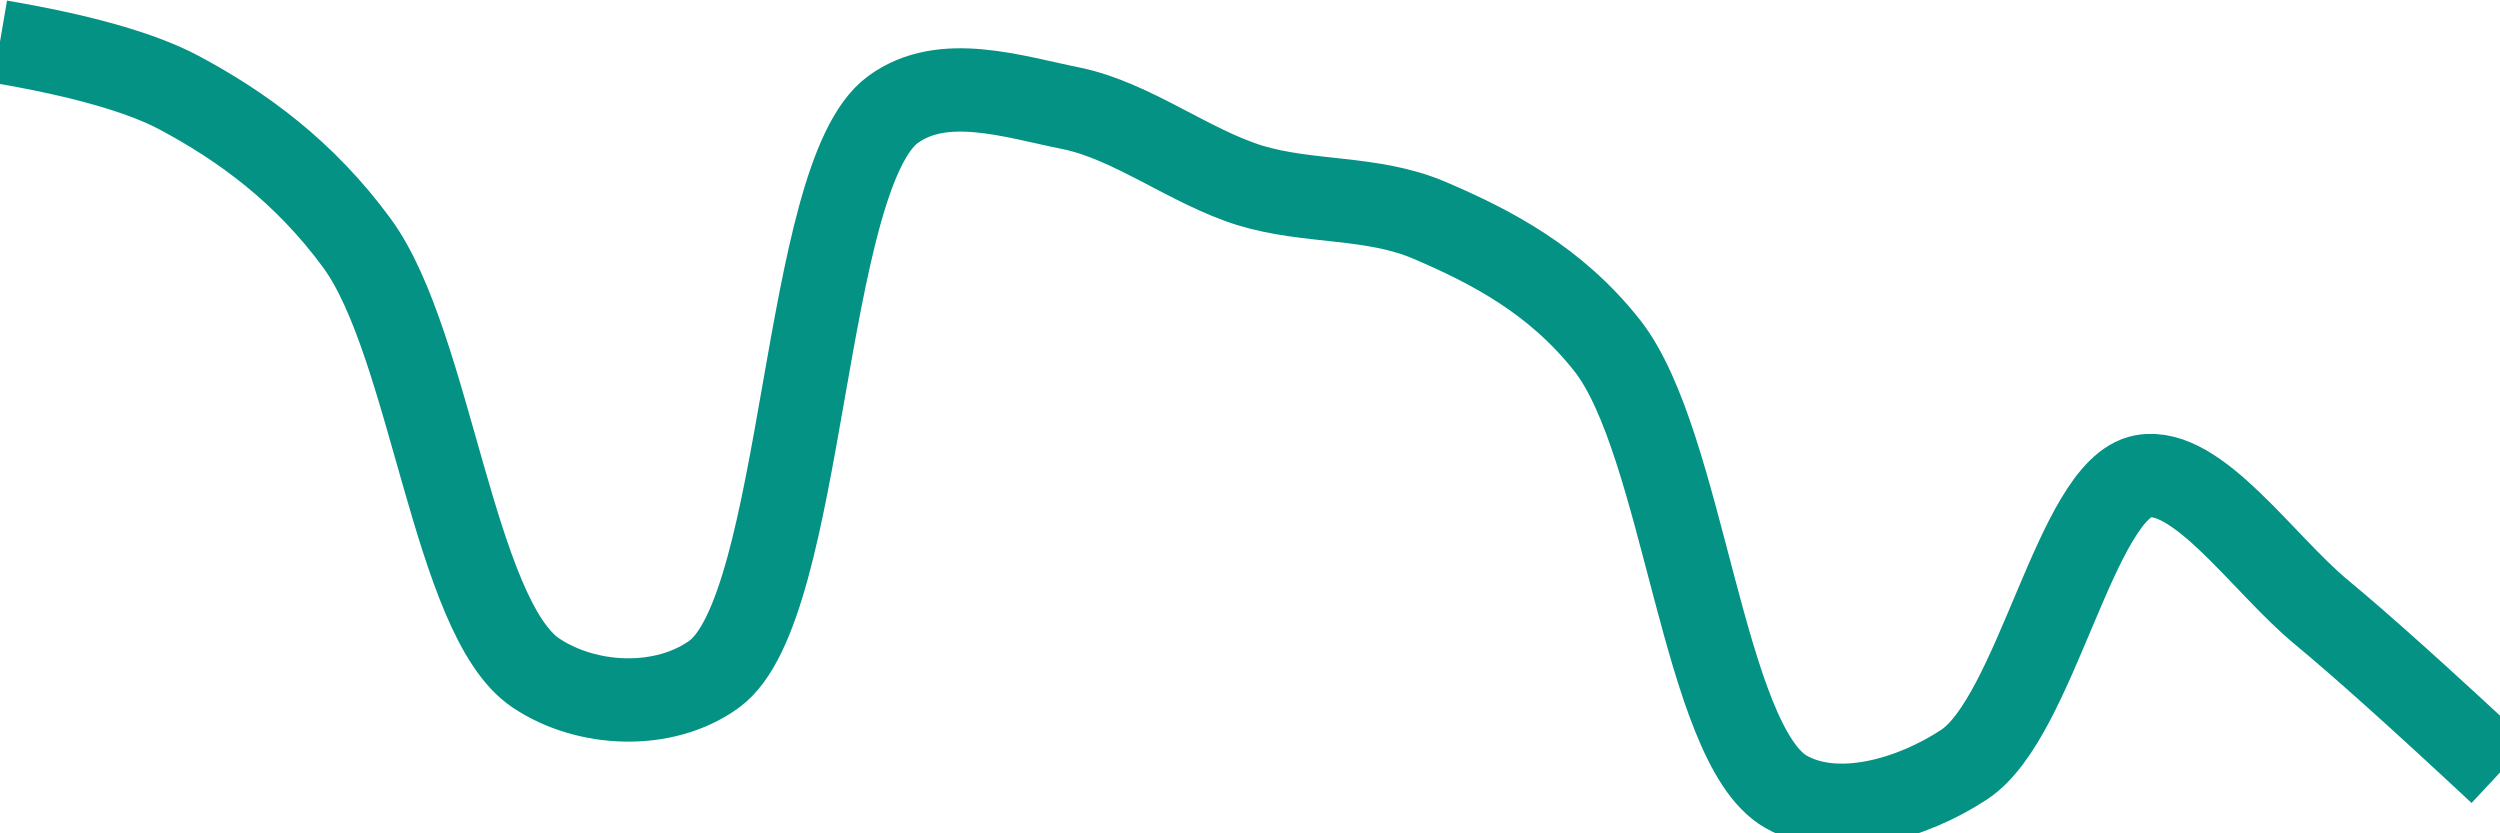 <svg class="main-svg" xmlns="http://www.w3.org/2000/svg" xmlns:xlink="http://www.w3.org/1999/xlink" width="60" height="20" style="" viewBox="0 0 60 20"><rect x="0" y="0" width="60" height="20" style="fill: rgb(0, 0, 0); fill-opacity: 0;"/><defs id="defs-3c9b0d"><g class="clips"><clipPath id="clip3c9b0dxyplot" class="plotclip"><rect width="60" height="20"/></clipPath><clipPath class="axesclip" id="clip3c9b0dx"><rect x="0" y="0" width="60" height="20"/></clipPath><clipPath class="axesclip" id="clip3c9b0dy"><rect x="0" y="0" width="60" height="20"/></clipPath><clipPath class="axesclip" id="clip3c9b0dxy"><rect x="0" y="0" width="60" height="20"/></clipPath></g><g class="gradients"/><g class="patterns"/></defs><g class="bglayer"><rect class="bg" x="0" y="0" width="60" height="20" style="fill: rgb(0, 0, 0); fill-opacity: 0; stroke-width: 0;"/></g><g class="layer-below"><g class="imagelayer"/><g class="shapelayer"/></g><g class="cartesianlayer"><g class="subplot xy"><g class="layer-subplot"><g class="shapelayer"/><g class="imagelayer"/></g><g class="minor-gridlayer"><g class="x"/><g class="y"/></g><g class="gridlayer"><g class="x"/><g class="y"/></g><g class="zerolinelayer"/><g class="layer-between"><g class="shapelayer"/><g class="imagelayer"/></g><path class="xlines-below"/><path class="ylines-below"/><g class="overlines-below"/><g class="xaxislayer-below"/><g class="yaxislayer-below"/><g class="overaxes-below"/><g class="overplot"><g class="xy" transform="" clip-path="url(#clip3c9b0dxyplot)"><g class="scatterlayer mlayer"><g class="trace scatter trace71f1e6" style="stroke-miterlimit: 2; opacity: 1;"><g class="fills"/><g class="errorbars"/><g class="lines"><path class="js-line" d="M0,1Q2.93,1.5 4.29,2.22C5.81,3.03 7.31,4.12 8.57,5.84C10.34,8.26 10.89,14.83 12.86,16.15C14.08,16.97 15.94,17.05 17.14,16.18C19.33,14.59 19.24,4.24 21.43,2.63C22.63,1.75 24.31,2.32 25.71,2.6C27.17,2.9 28.55,4 30,4.45C31.41,4.88 32.92,4.7 34.29,5.28C35.79,5.92 37.33,6.72 38.57,8.29C40.41,10.62 40.87,17.86 42.86,19C44.08,19.7 45.88,19.18 47.14,18.35C48.87,17.21 49.82,11.73 51.43,11.43C52.74,11.19 54.31,13.53 55.71,14.69Q57.16,15.89 60,18.54" style="vector-effect: none; fill: none; stroke: rgb(3, 146, 132); stroke-opacity: 1; stroke-width: 2px; opacity: 1;"/></g><g class="points"/><g class="text"/></g></g></g></g><path class="xlines-above crisp" d="M0,0" style="fill: none;"/><path class="ylines-above crisp" d="M0,0" style="fill: none;"/><g class="overlines-above"/><g class="xaxislayer-above"/><g class="yaxislayer-above"/><g class="overaxes-above"/></g></g><g class="polarlayer"/><g class="smithlayer"/><g class="ternarylayer"/><g class="geolayer"/><g class="funnelarealayer"/><g class="pielayer"/><g class="iciclelayer"/><g class="treemaplayer"/><g class="sunburstlayer"/><g class="glimages"/><defs id="topdefs-3c9b0d"><g class="clips"/></defs><g class="layer-above"><g class="imagelayer"/><g class="shapelayer"/></g><g class="infolayer"><g class="g-gtitle"/></g></svg>
